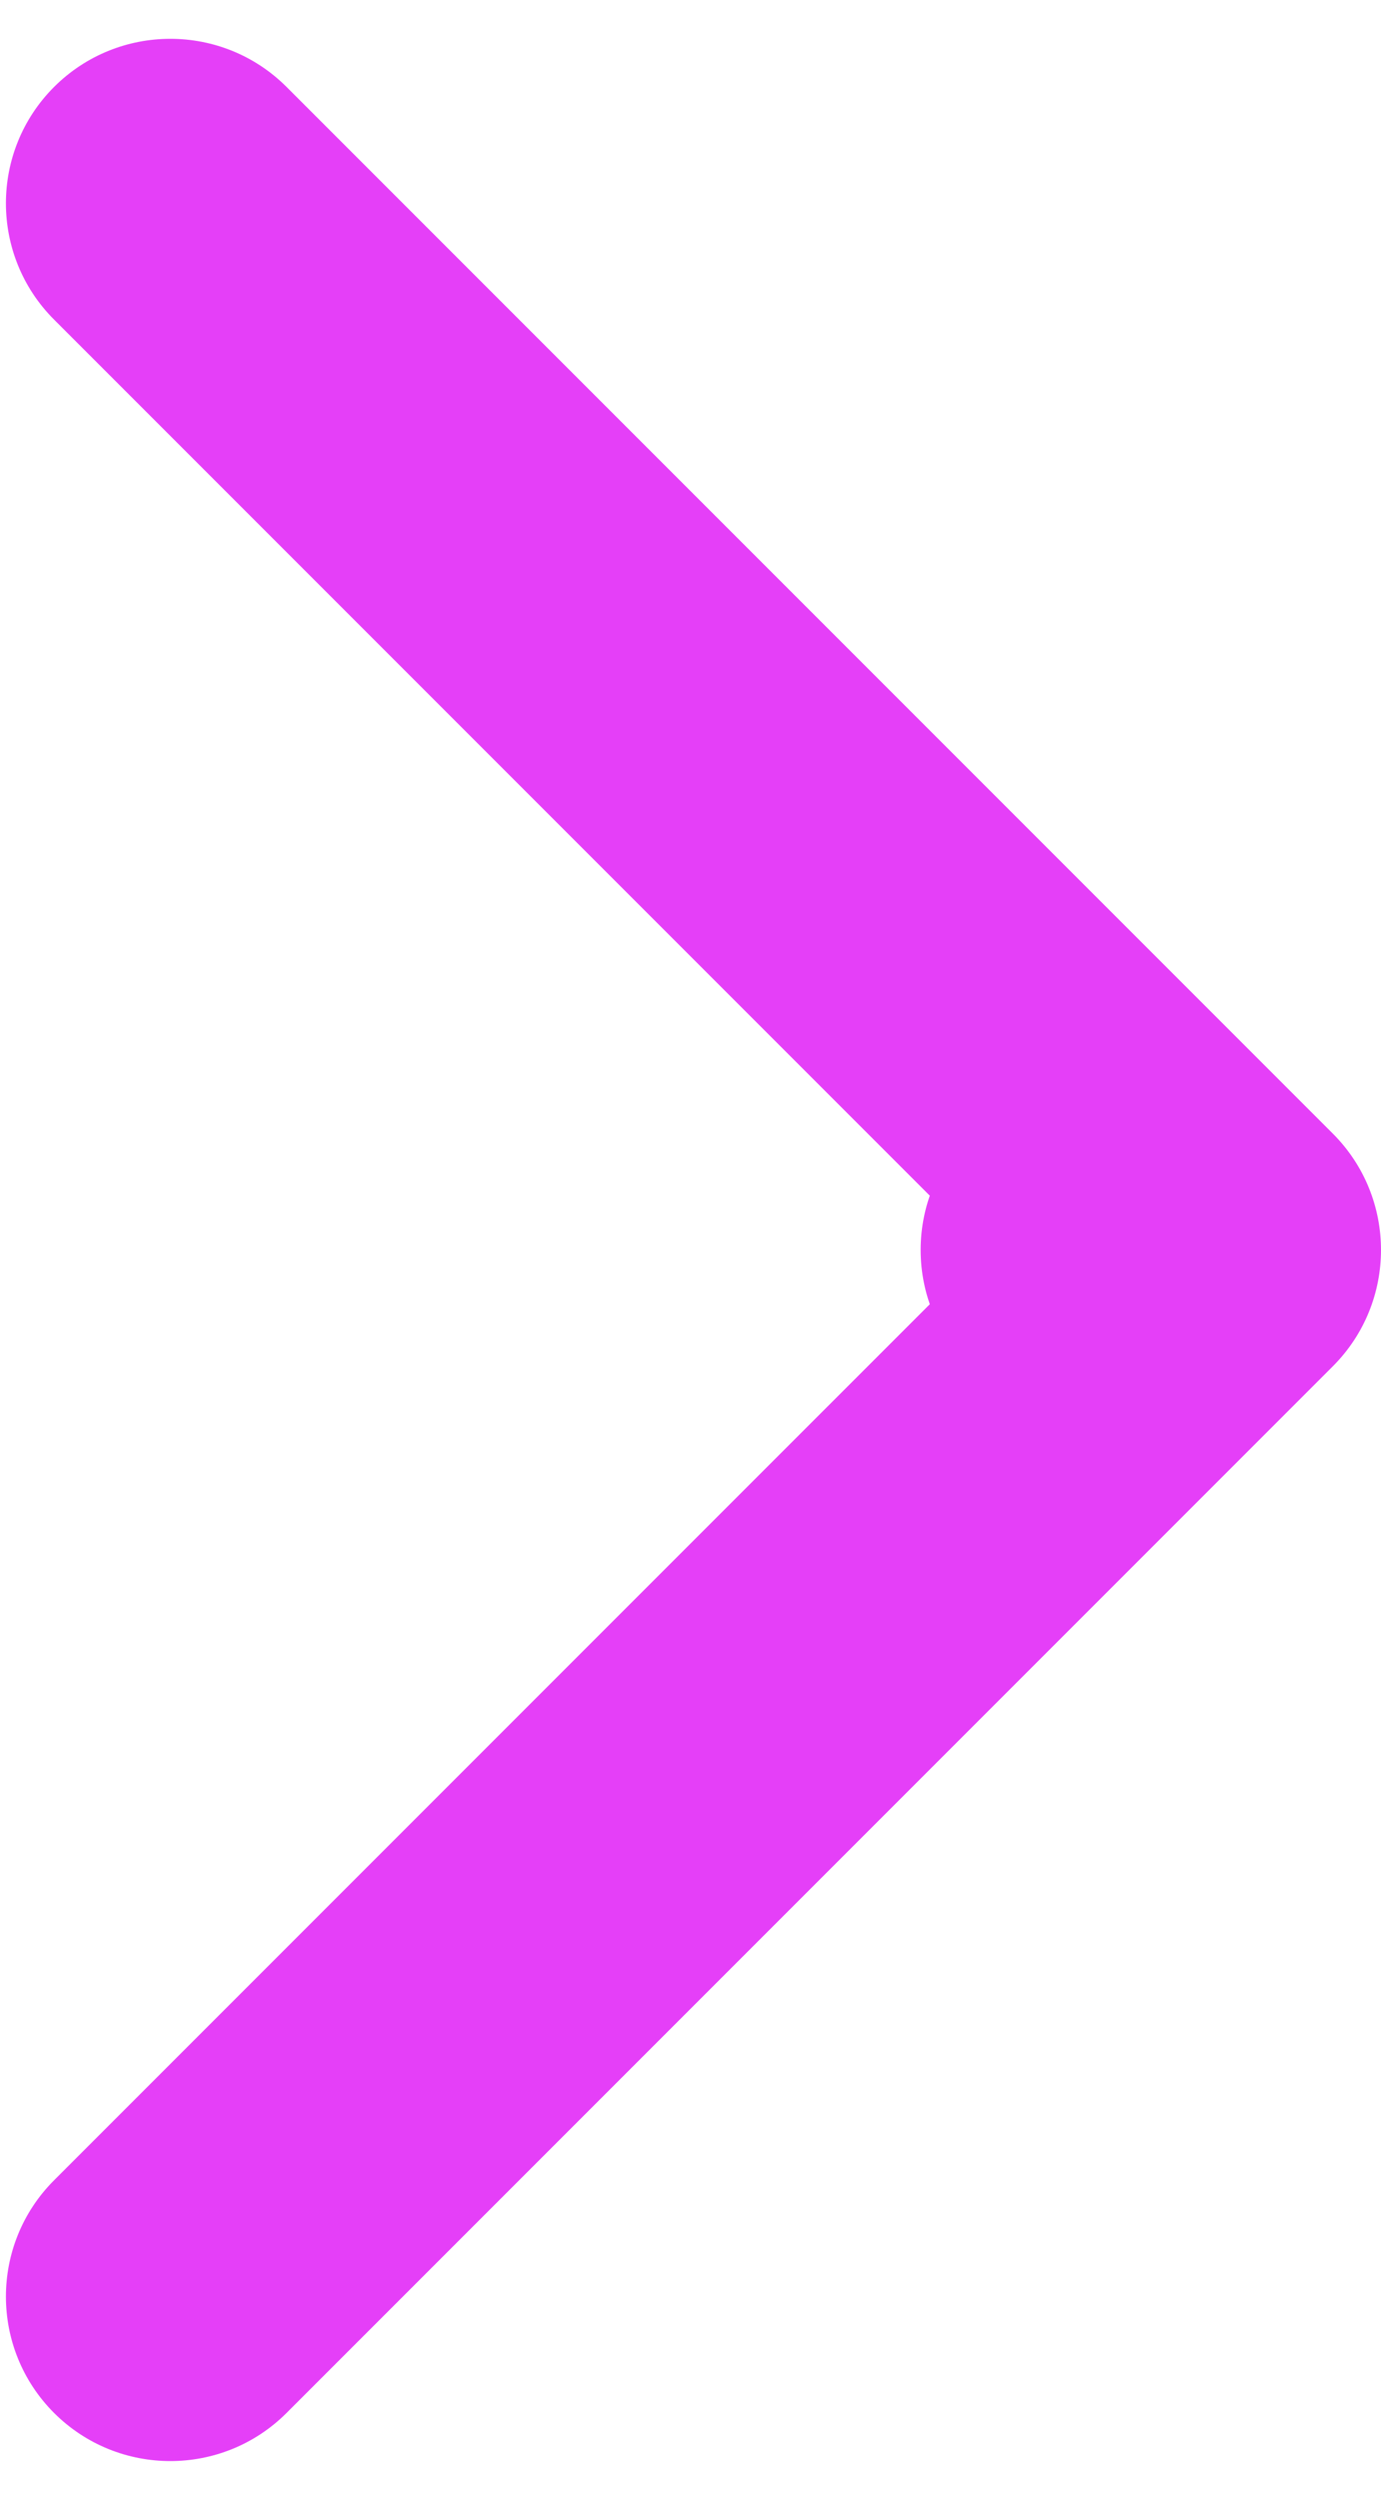 <svg width="21" height="38" viewBox="0 0 21 38" fill="none" xmlns="http://www.w3.org/2000/svg">
<path id="Arrow 1" d="M16.5 16.5C15.119 16.5 14 17.619 14 19C14 20.381 15.119 21.5 16.5 21.5L16.5 16.5ZM20.268 20.768C21.244 19.791 21.244 18.209 20.268 17.232L4.358 1.322C3.382 0.346 1.799 0.346 0.822 1.322C-0.154 2.299 -0.154 3.882 0.822 4.858L14.964 19L0.822 33.142C-0.154 34.118 -0.154 35.701 0.822 36.678C1.799 37.654 3.382 37.654 4.358 36.678L20.268 20.768ZM16.5 21.5L18.5 21.5L18.5 16.5L16.5 16.5L16.5 21.5Z" fill="#E53FF8"/>
</svg>
